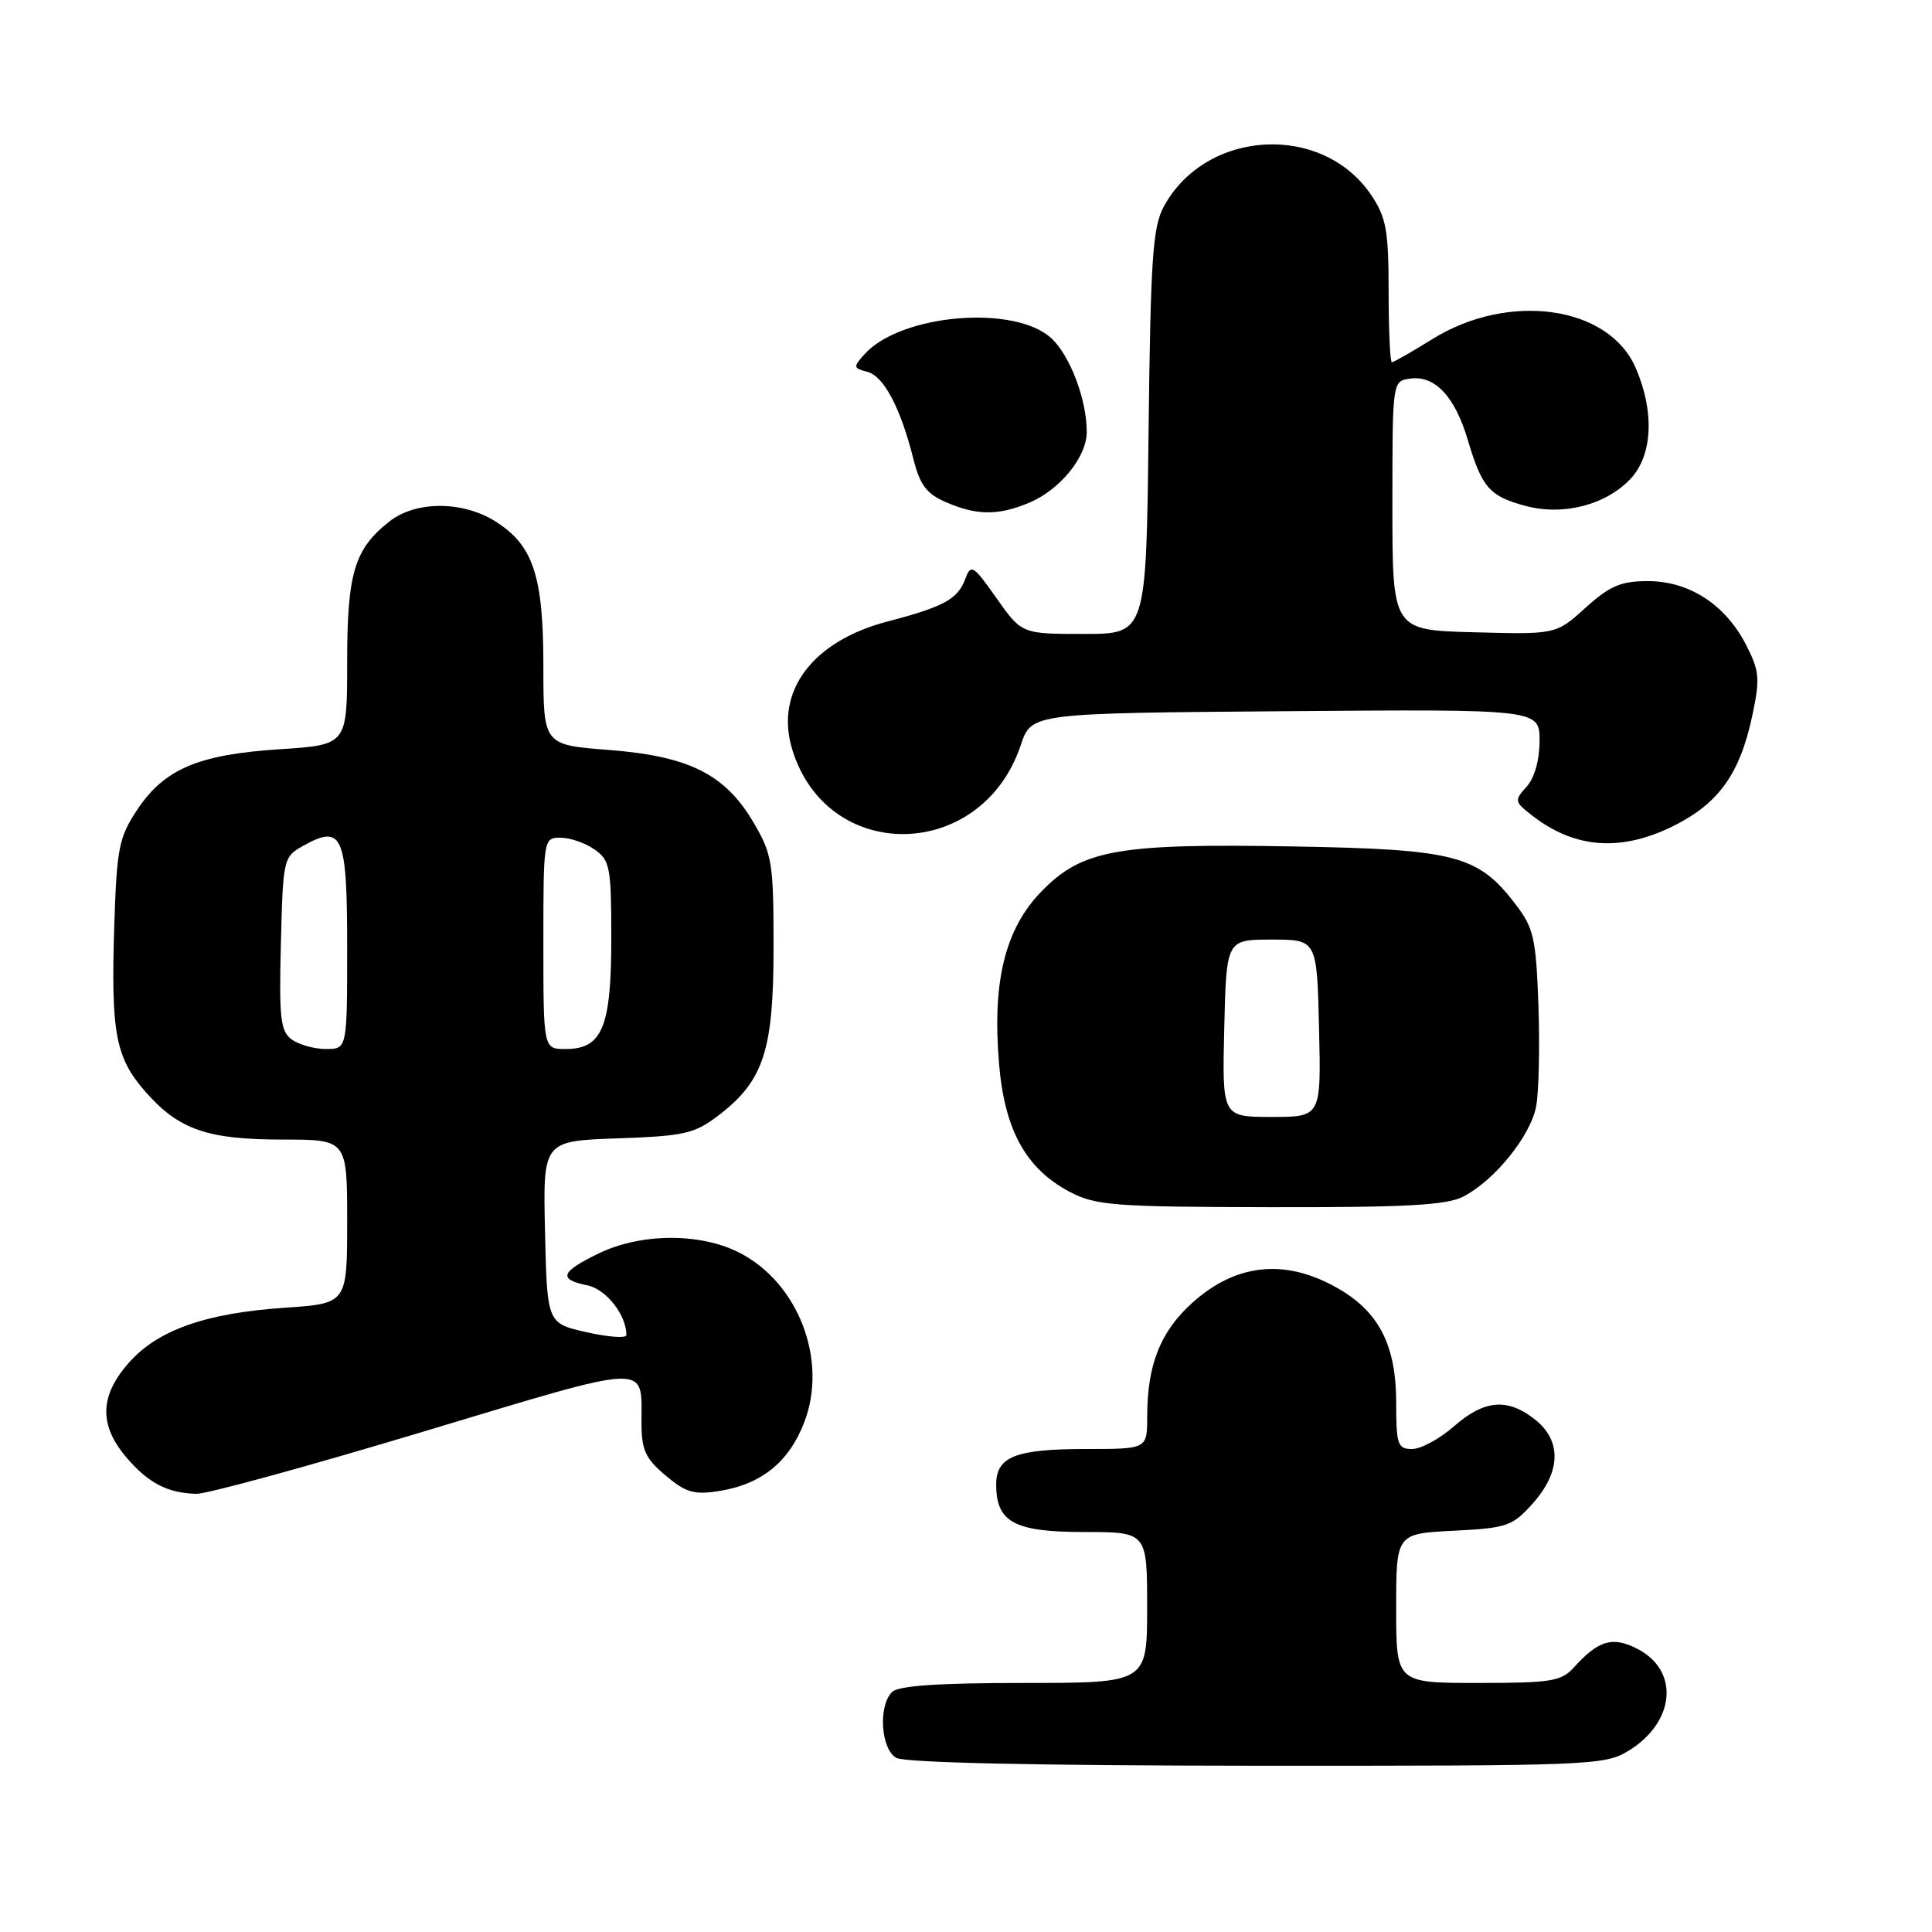 <?xml version="1.0" encoding="UTF-8" standalone="no"?>
<!DOCTYPE svg PUBLIC "-//W3C//DTD SVG 1.1//EN" "http://www.w3.org/Graphics/SVG/1.1/DTD/svg11.dtd" >
<svg xmlns="http://www.w3.org/2000/svg" xmlns:xlink="http://www.w3.org/1999/xlink" version="1.1" viewBox="0 0 256 256">
 <g >
 <path fill="currentColor"
d=" M 215.77 232.00 C 221.98 228.21 222.59 221.39 216.98 218.49 C 213.69 216.79 211.82 217.33 208.58 220.91 C 206.88 222.79 205.58 223.00 195.85 223.00 C 185.00 223.00 185.00 223.00 185.00 213.11 C 185.00 203.22 185.00 203.22 192.60 202.83 C 199.70 202.48 200.40 202.23 203.10 199.21 C 206.85 195.02 206.95 190.89 203.37 188.07 C 199.73 185.21 196.67 185.48 192.65 189.00 C 190.77 190.65 188.28 192.00 187.12 192.00 C 185.19 192.00 185.00 191.45 185.00 185.75 C 184.99 178.49 182.84 174.09 177.80 171.02 C 170.68 166.70 163.94 167.25 157.96 172.65 C 153.74 176.47 152.01 180.84 152.01 187.75 C 152.00 192.00 152.00 192.00 143.93 192.00 C 134.55 192.00 132.00 193.01 132.00 196.71 C 132.00 201.70 134.40 203.00 143.65 203.00 C 152.00 203.00 152.00 203.00 152.00 213.00 C 152.00 223.00 152.00 223.00 135.70 223.00 C 124.36 223.00 119.04 223.36 118.20 224.20 C 116.35 226.05 116.71 231.73 118.75 232.92 C 119.87 233.57 137.11 233.95 166.50 233.97 C 210.72 233.99 212.63 233.92 215.77 232.00 Z  M 56.22 189.66 C 86.58 180.53 85.00 180.59 85.00 188.49 C 85.00 192.13 85.51 193.25 88.19 195.51 C 90.90 197.79 91.99 198.10 95.34 197.56 C 100.91 196.67 104.57 193.70 106.58 188.43 C 109.72 180.21 105.78 169.97 97.96 165.98 C 92.77 163.33 84.92 163.38 79.32 166.09 C 74.28 168.53 73.92 169.53 77.81 170.31 C 80.31 170.81 83.00 174.23 83.00 176.90 C 83.00 177.35 80.64 177.18 77.75 176.53 C 72.50 175.35 72.50 175.35 72.22 163.27 C 71.94 151.19 71.94 151.19 81.80 150.84 C 90.69 150.53 92.01 150.23 95.19 147.81 C 101.19 143.22 102.50 139.24 102.50 125.50 C 102.50 114.32 102.32 113.19 99.85 108.99 C 96.08 102.58 91.30 100.19 80.64 99.37 C 72.00 98.70 72.00 98.70 72.00 88.25 C 72.00 76.22 70.64 72.18 65.53 69.02 C 61.21 66.35 55.05 66.38 51.61 69.09 C 46.95 72.75 46.00 75.93 46.00 87.80 C 46.00 98.70 46.00 98.70 37.04 99.28 C 26.25 99.98 21.76 101.90 18.16 107.33 C 15.75 110.97 15.47 112.41 15.14 122.69 C 14.69 136.89 15.30 140.14 19.28 144.67 C 23.69 149.69 27.46 151.00 37.47 151.00 C 46.00 151.00 46.00 151.00 46.00 161.86 C 46.00 172.72 46.00 172.72 37.75 173.28 C 27.20 174.00 20.87 176.24 17.03 180.62 C 13.22 184.96 13.11 188.78 16.67 193.02 C 19.59 196.49 22.16 197.84 26.02 197.94 C 27.40 197.97 40.99 194.25 56.22 189.66 Z  M 193.90 158.55 C 198.06 156.40 202.81 150.51 203.55 146.60 C 203.90 144.71 204.04 138.70 203.85 133.25 C 203.53 124.31 203.24 122.99 200.81 119.81 C 195.85 113.32 192.87 112.54 171.50 112.16 C 148.05 111.74 143.38 112.57 137.97 118.15 C 133.17 123.10 131.46 130.06 132.38 140.96 C 133.12 149.76 135.94 154.86 141.75 157.93 C 145.16 159.73 147.55 159.92 168.30 159.96 C 186.32 159.99 191.69 159.70 193.90 158.55 Z  M 221.77 109.43 C 227.78 106.43 230.58 102.48 232.21 94.72 C 233.23 89.89 233.13 88.87 231.34 85.40 C 228.60 80.10 223.82 77.00 218.35 77.00 C 214.78 77.00 213.31 77.63 210.09 80.53 C 206.18 84.07 206.18 84.07 195.34 83.78 C 184.50 83.50 184.50 83.50 184.50 67.00 C 184.50 50.50 184.50 50.50 186.83 50.17 C 190.12 49.70 192.78 52.52 194.49 58.29 C 196.37 64.62 197.36 65.75 202.12 67.03 C 207.12 68.38 212.79 66.92 216.07 63.43 C 218.99 60.32 219.25 54.50 216.72 48.71 C 213.14 40.50 199.91 38.65 189.78 44.94 C 187.08 46.62 184.67 48.00 184.43 48.00 C 184.20 48.00 184.00 43.79 184.00 38.65 C 184.00 30.59 183.69 28.83 181.73 25.90 C 175.29 16.26 159.85 17.07 154.23 27.33 C 152.74 30.07 152.46 34.13 152.19 57.25 C 151.88 84.00 151.88 84.00 143.63 84.00 C 135.39 84.00 135.39 84.00 132.05 79.27 C 128.96 74.88 128.66 74.69 127.91 76.70 C 126.92 79.39 125.08 80.39 117.61 82.35 C 107.66 84.94 102.66 91.60 104.95 99.22 C 109.54 114.53 130.10 114.20 135.26 98.72 C 136.67 94.50 136.67 94.50 170.33 94.24 C 204.00 93.97 204.00 93.97 204.00 98.16 C 204.00 100.72 203.33 103.08 202.28 104.25 C 200.63 106.06 200.67 106.24 203.03 108.07 C 208.67 112.46 214.80 112.90 221.77 109.43 Z  M 136.36 66.62 C 140.45 64.91 144.00 60.55 144.00 57.23 C 144.00 52.98 141.82 47.18 139.34 44.85 C 134.53 40.33 119.40 41.59 114.58 46.91 C 113.02 48.63 113.05 48.78 114.93 49.27 C 117.11 49.84 119.33 54.04 121.03 60.82 C 121.89 64.25 122.78 65.43 125.31 66.53 C 129.40 68.31 132.26 68.34 136.36 66.62 Z  M 38.66 137.74 C 37.16 136.65 36.97 134.92 37.22 125.02 C 37.49 113.87 37.57 113.53 40.09 112.12 C 45.38 109.15 46.00 110.55 46.00 125.47 C 46.00 139.00 46.00 139.00 43.19 139.00 C 41.65 139.00 39.61 138.43 38.66 137.74 Z  M 72.00 125.00 C 72.00 111.10 72.02 111.00 74.28 111.00 C 75.53 111.00 77.56 111.70 78.78 112.56 C 80.83 113.99 81.00 114.91 81.00 124.33 C 81.00 136.11 79.81 139.00 74.94 139.00 C 72.00 139.00 72.00 139.00 72.00 125.00 Z  M 162.22 136.25 C 162.50 124.50 162.50 124.50 168.50 124.50 C 174.50 124.50 174.50 124.50 174.78 136.25 C 175.06 148.00 175.06 148.00 168.50 148.00 C 161.94 148.00 161.94 148.00 162.22 136.25 Z "/>
</g>
</svg>